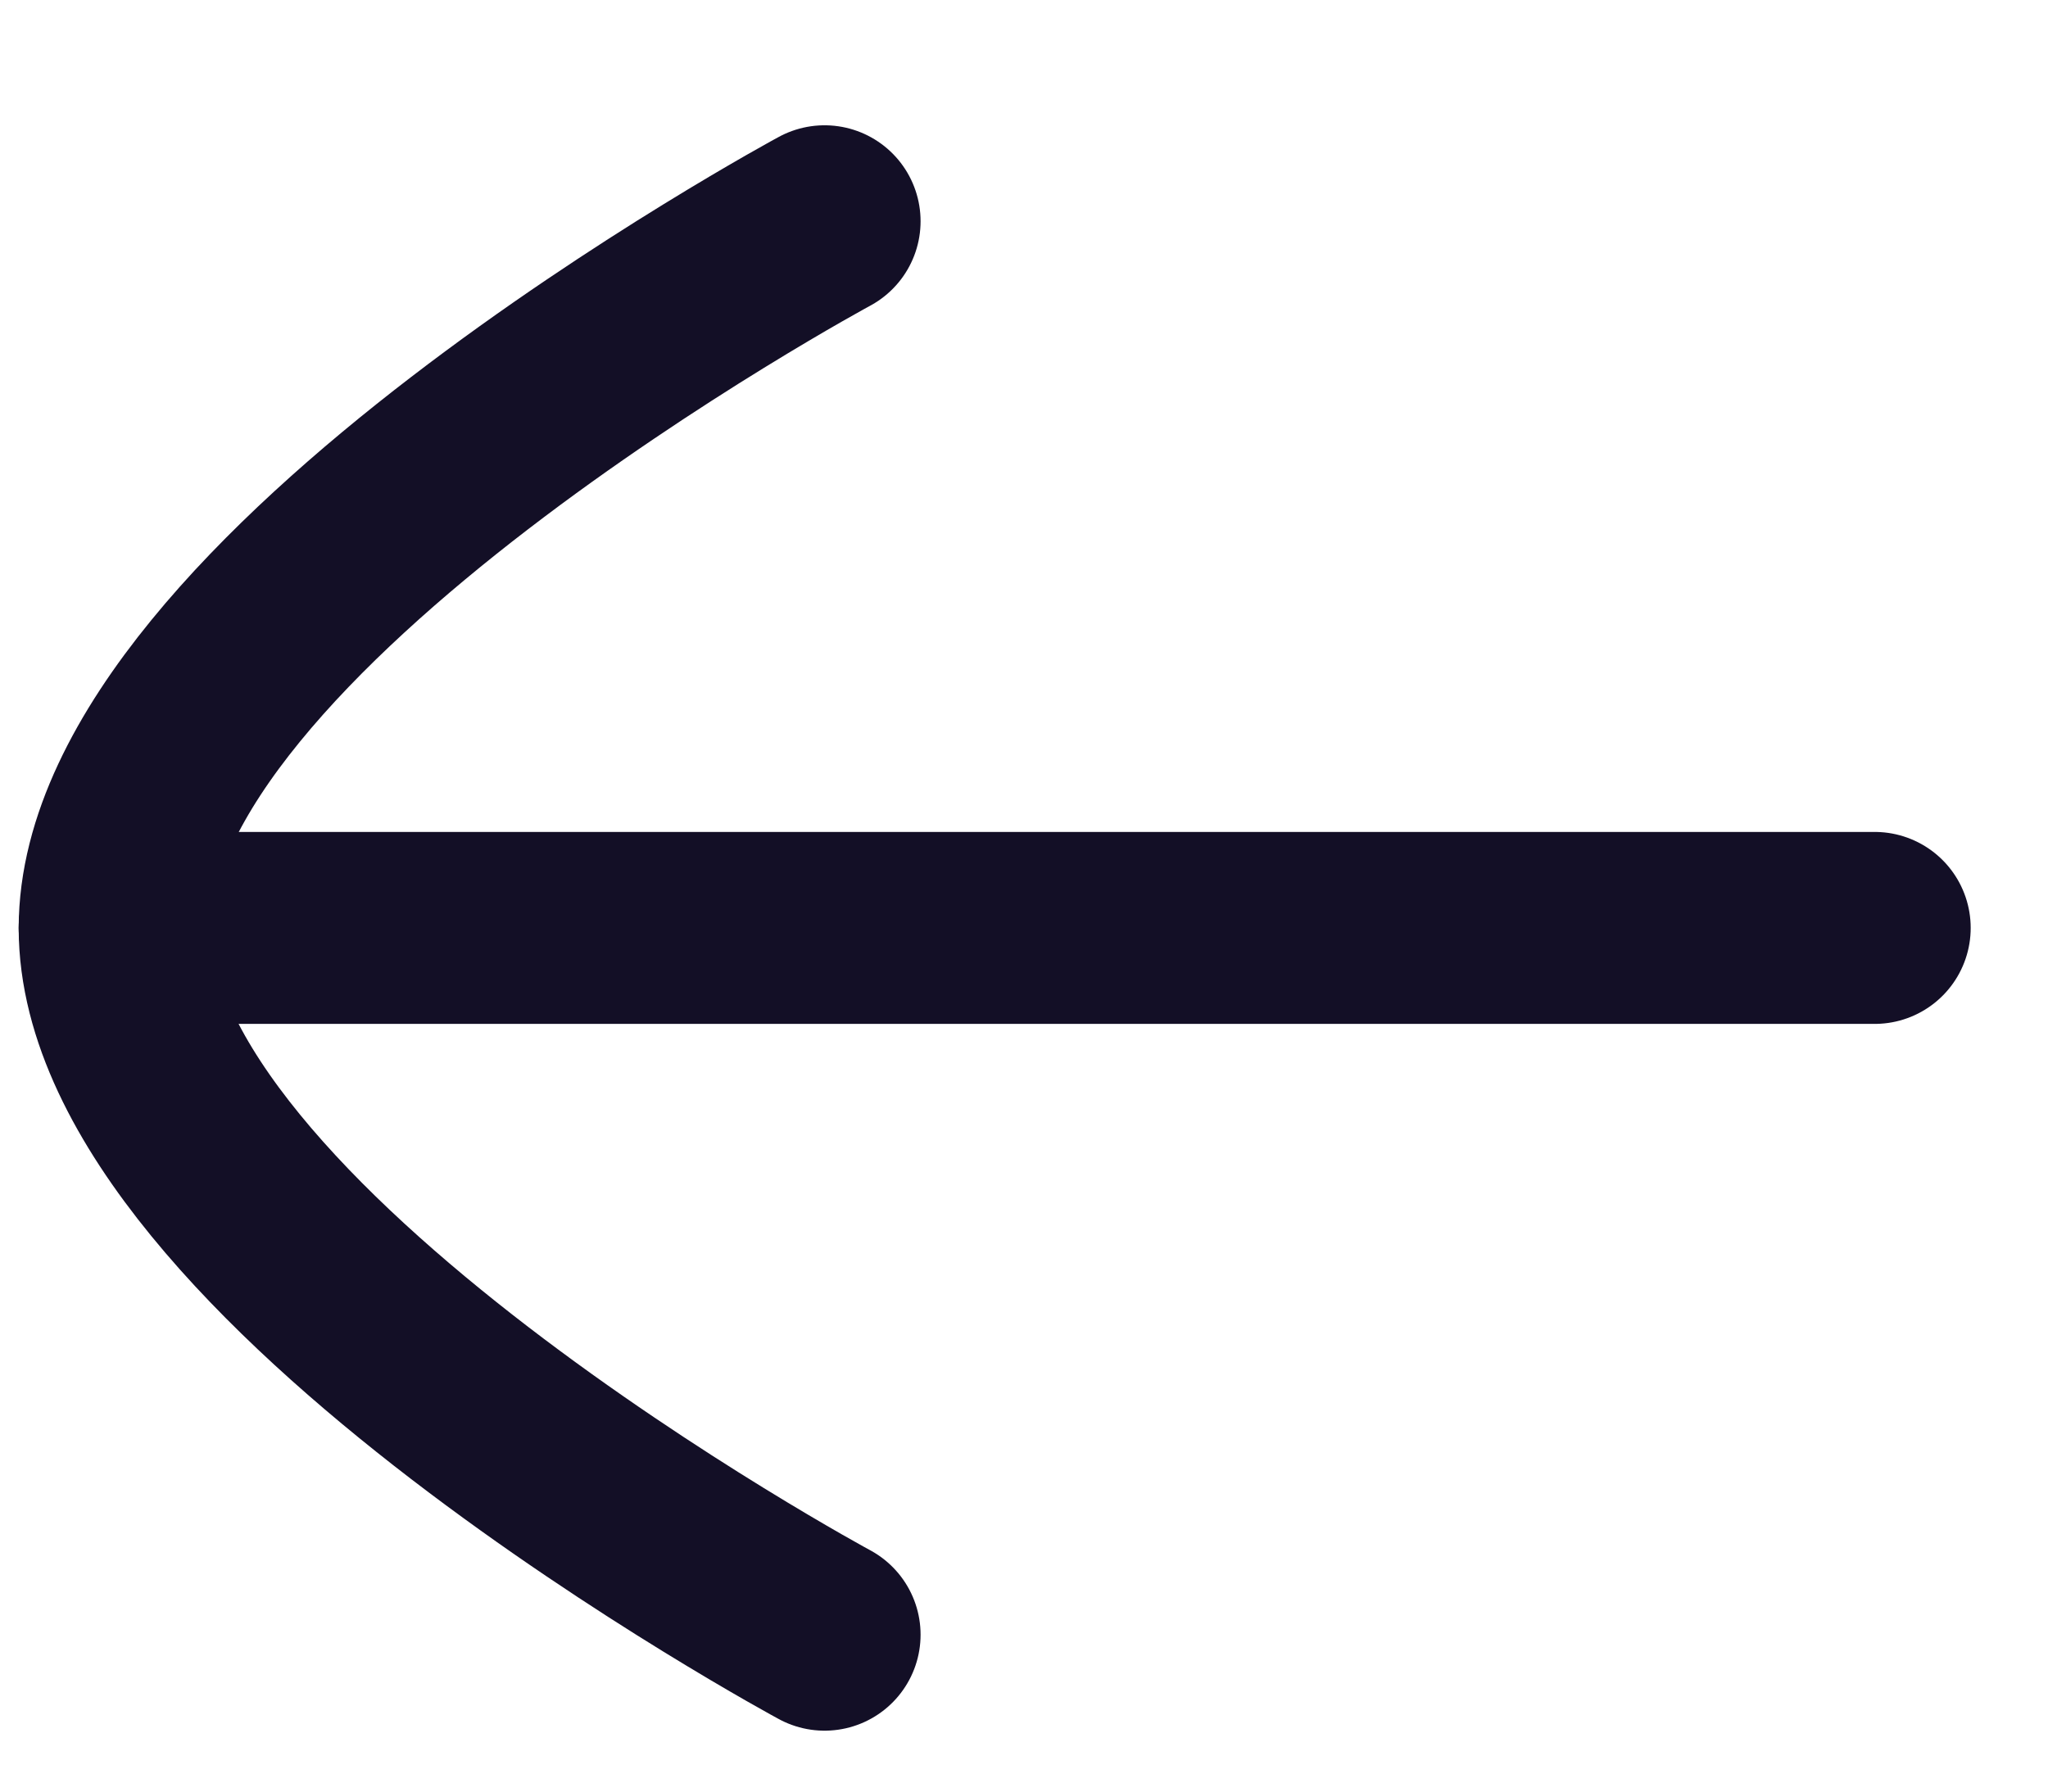 <svg width="16" height="14" viewBox="0 0 16 14" fill="none" xmlns="http://www.w3.org/2000/svg">
<path d="M0.896 7.251L14.646 7.251" stroke="#130F26" stroke-width="1.5" stroke-linecap="round" stroke-linejoin="round"/>
<path d="M6.442 12.774C6.442 12.774 0.896 9.785 0.896 7.253C0.896 4.719 6.442 1.729 6.442 1.729" stroke="#130F26" stroke-width="1.5" stroke-linecap="round" stroke-linejoin="round"/>
</svg>
